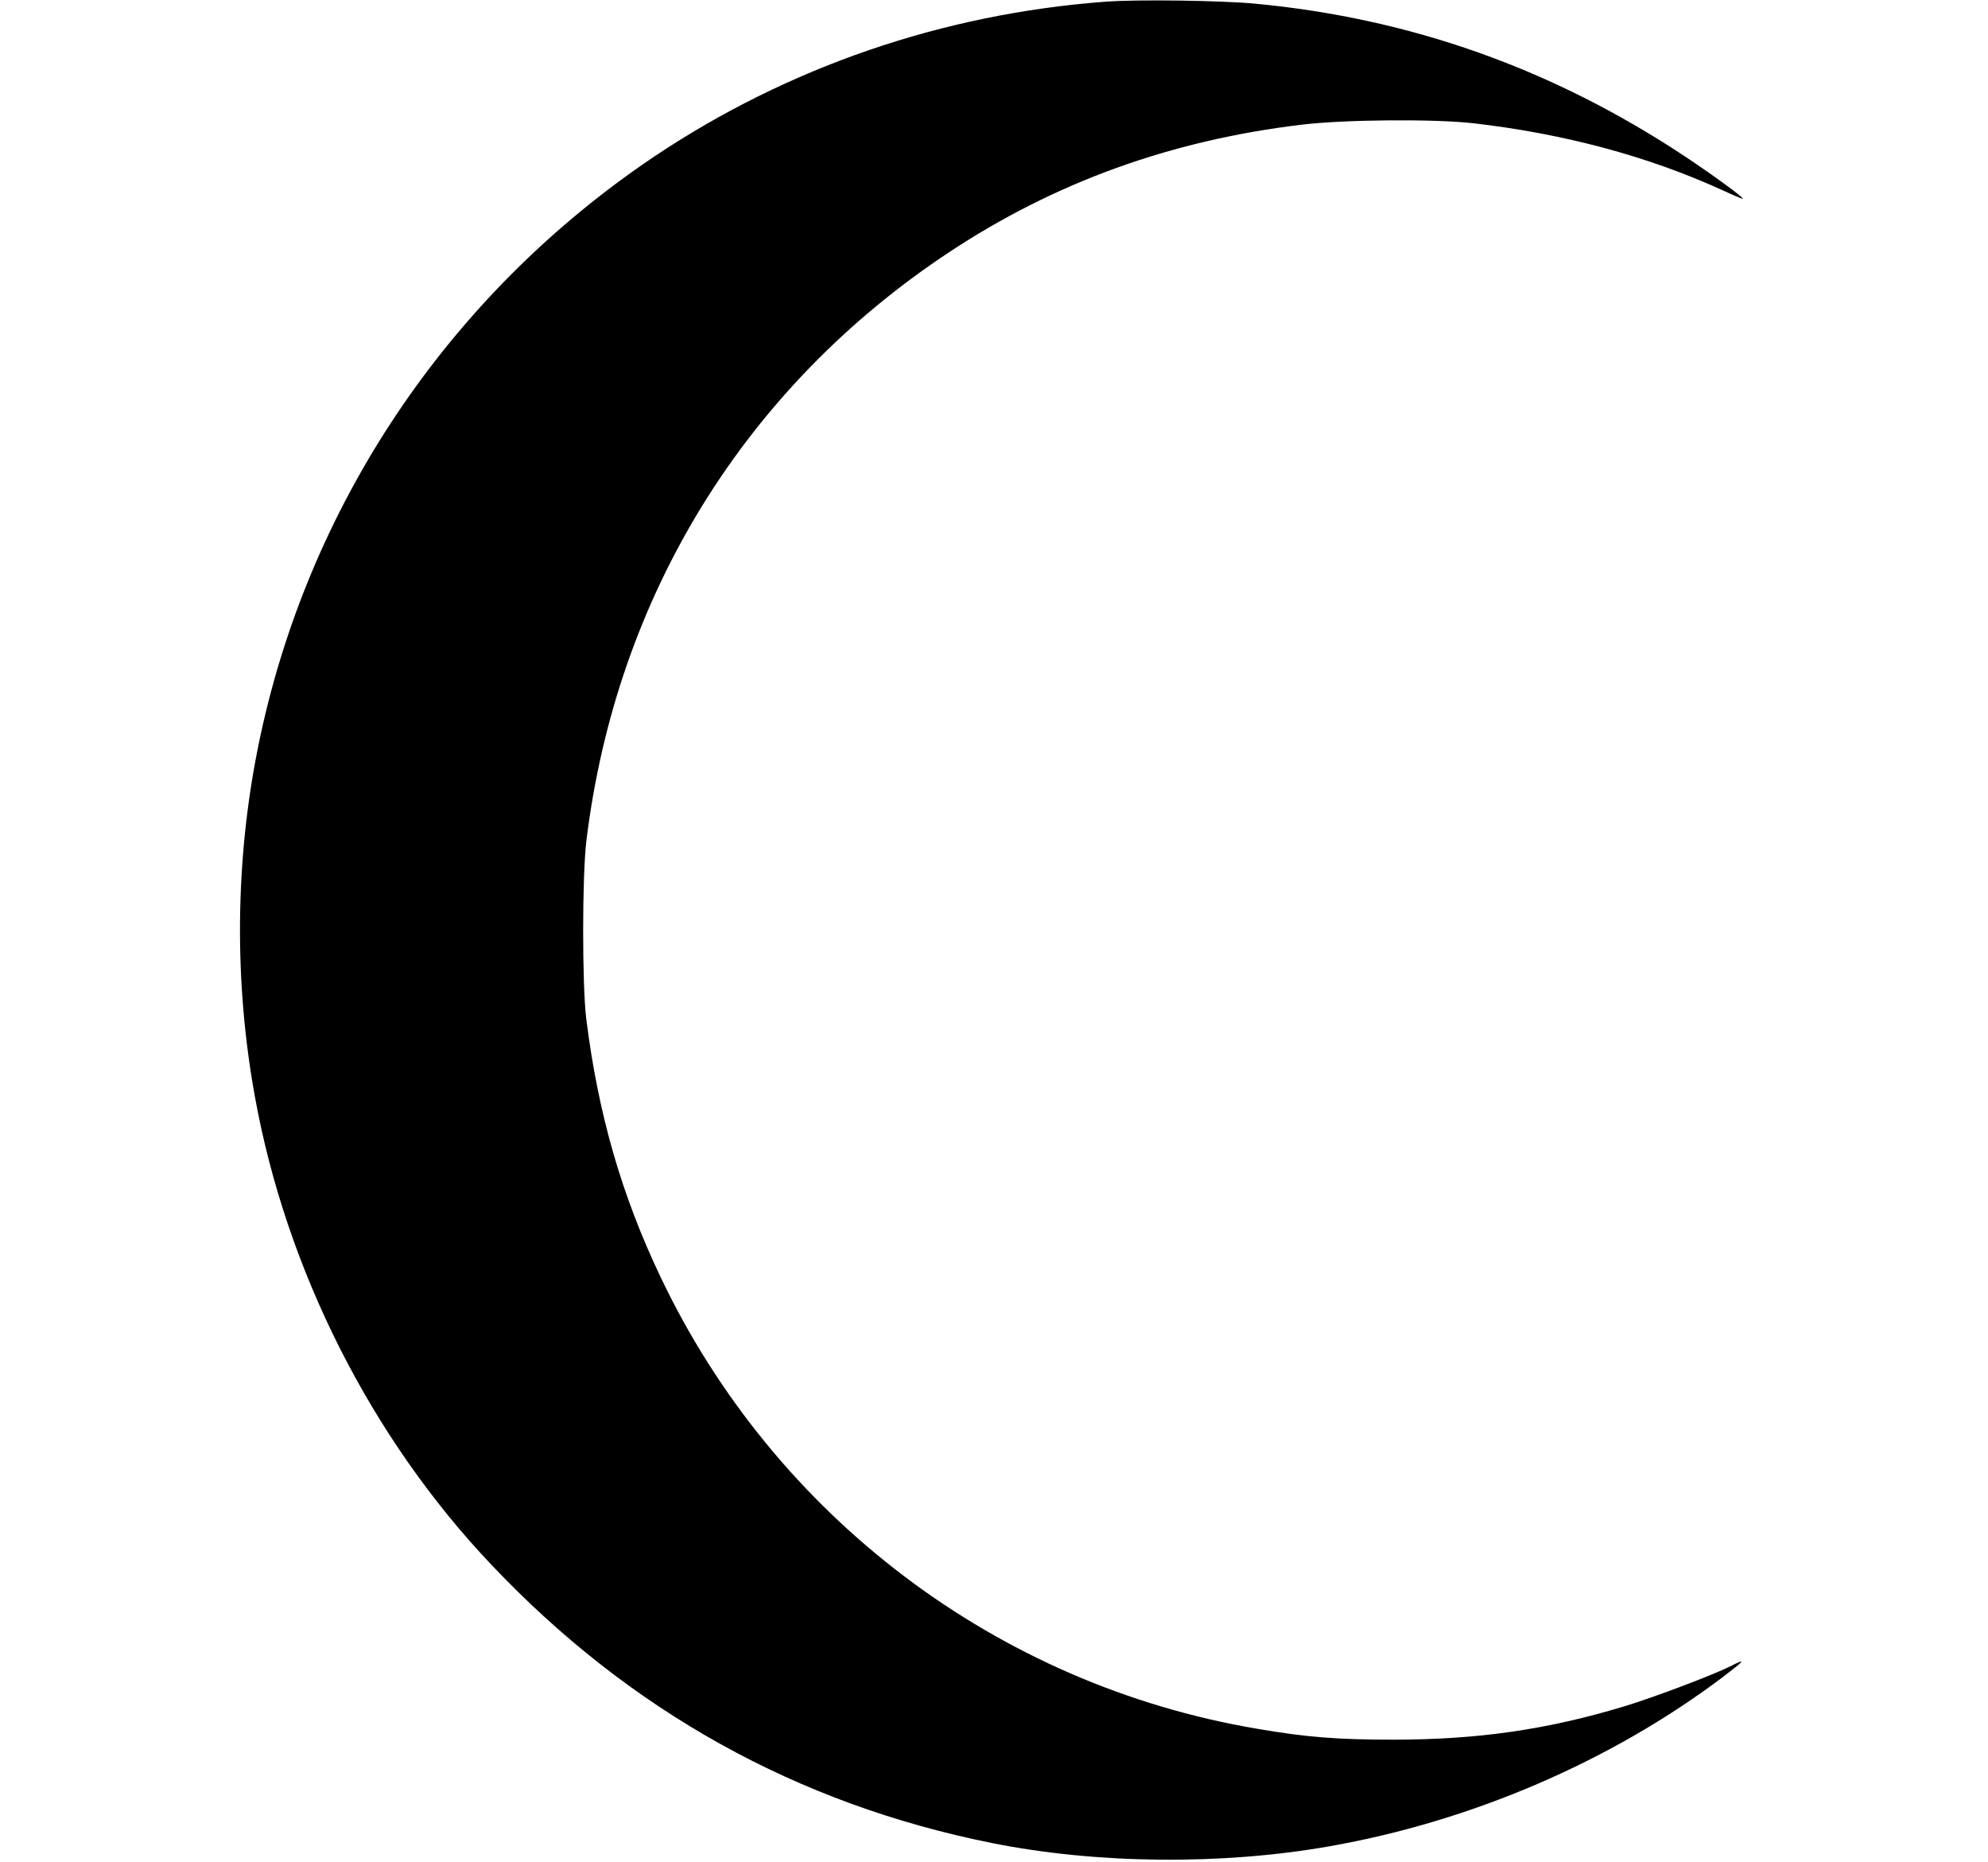 <?xml version="1.0" standalone="no"?>
<!DOCTYPE svg PUBLIC "-//W3C//DTD SVG 20010904//EN"
 "http://www.w3.org/TR/2001/REC-SVG-20010904/DTD/svg10.dtd">
<svg version="1.0" xmlns="http://www.w3.org/2000/svg"
 width="820pt" height="768pt" viewBox="0 0 820 768"
 preserveAspectRatio="xMidYMid meet">

<g transform="translate(0,768) scale(0.1,-0.1)"
fill="#000000" stroke="none">
<path d="M4560 7673 c-672 -50 -1311 -270 -1862 -639 -847 -569 -1432 -1440
-1633 -2432 -95 -469 -100 -968 -14 -1442 129 -716 480 -1411 978 -1935 570
-601 1259 -984 2061 -1145 433 -87 948 -92 1392 -14 587 103 1162 350 1624
698 92 70 99 79 32 45 -69 -35 -312 -127 -433 -164 -323 -98 -609 -139 -960
-139 -228 0 -356 10 -560 45 -1071 181 -1989 875 -2459 1860 -162 339 -259
676 -308 1069 -17 140 -17 591 1 735 123 1006 654 1867 1493 2423 436 289 915
463 1458 528 175 21 543 24 705 6 375 -43 722 -136 1029 -276 43 -20 81 -36
84 -36 12 0 -119 96 -238 175 -545 361 -1129 569 -1774 630 -142 13 -485 18
-616 8z"/>
</g>
</svg>
